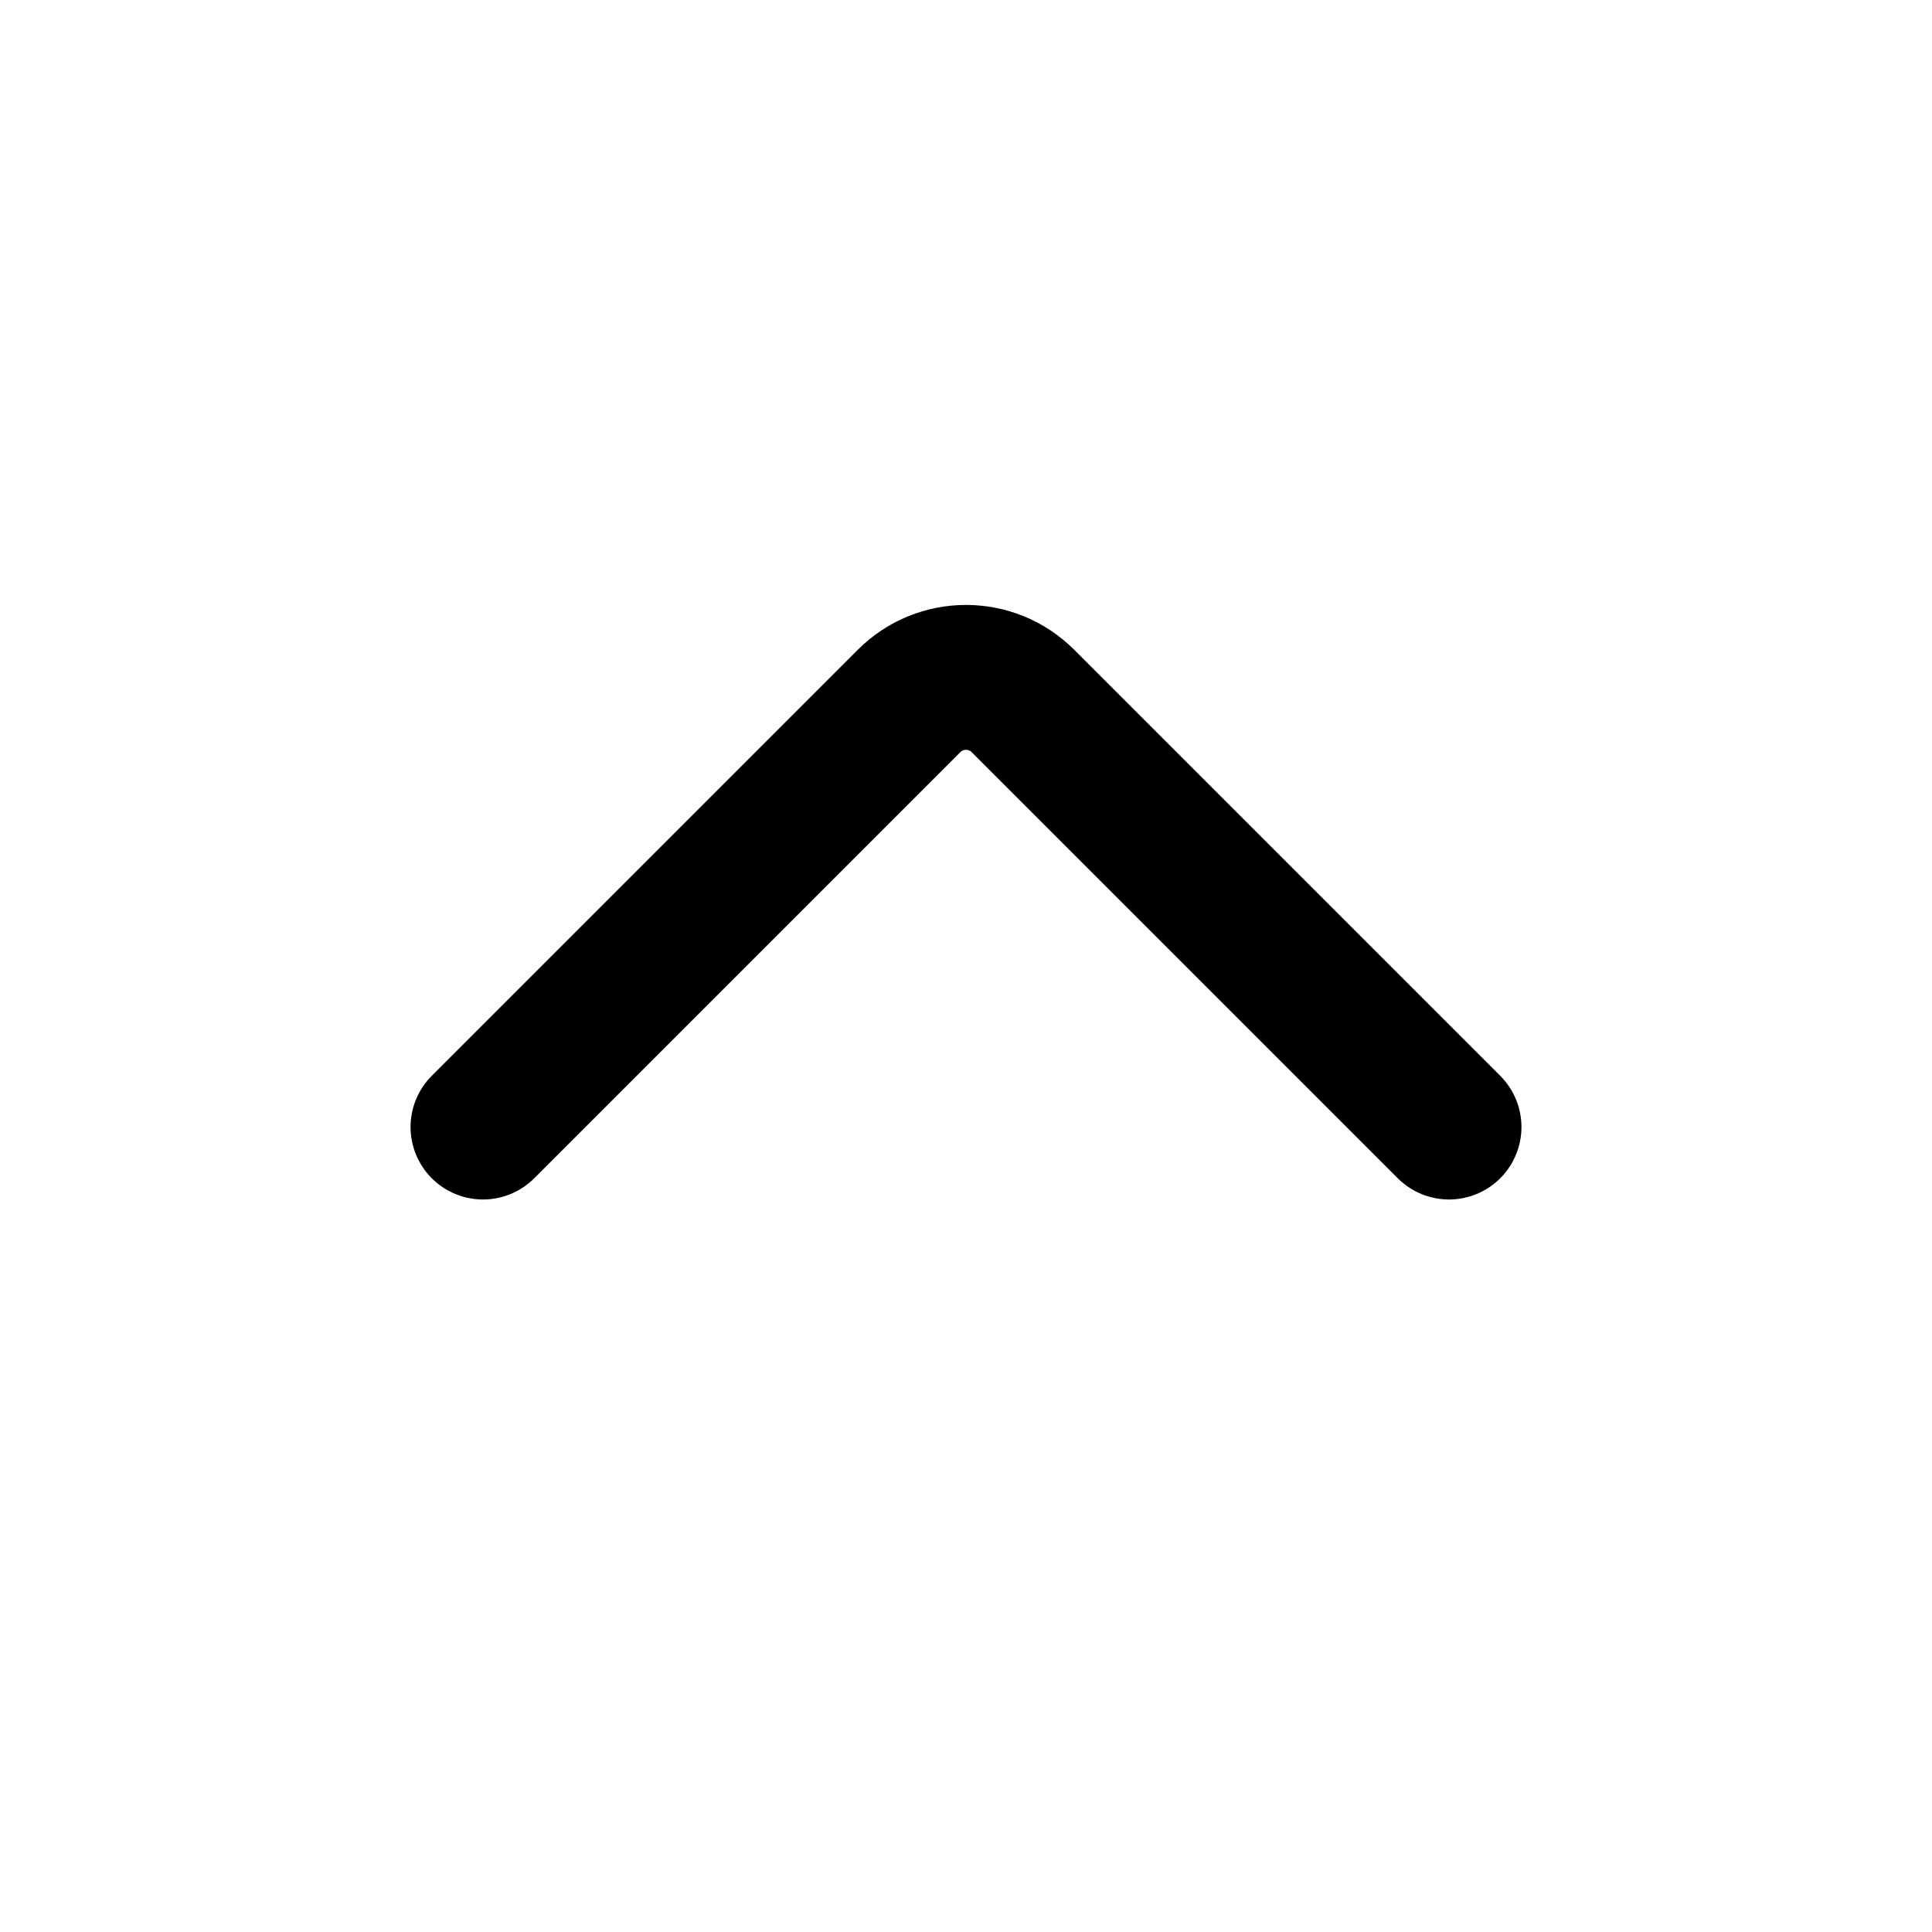 <svg width="20" height="20" viewBox="0 0 20 20" fill="none" xmlns="http://www.w3.org/2000/svg">
    <path d="M5 11.667L9.411 7.256C9.736 6.931 10.264 6.931 10.589 7.256L15 11.667" stroke="currentColor" stroke-width="1.5" stroke-linecap="round"/>
</svg>
